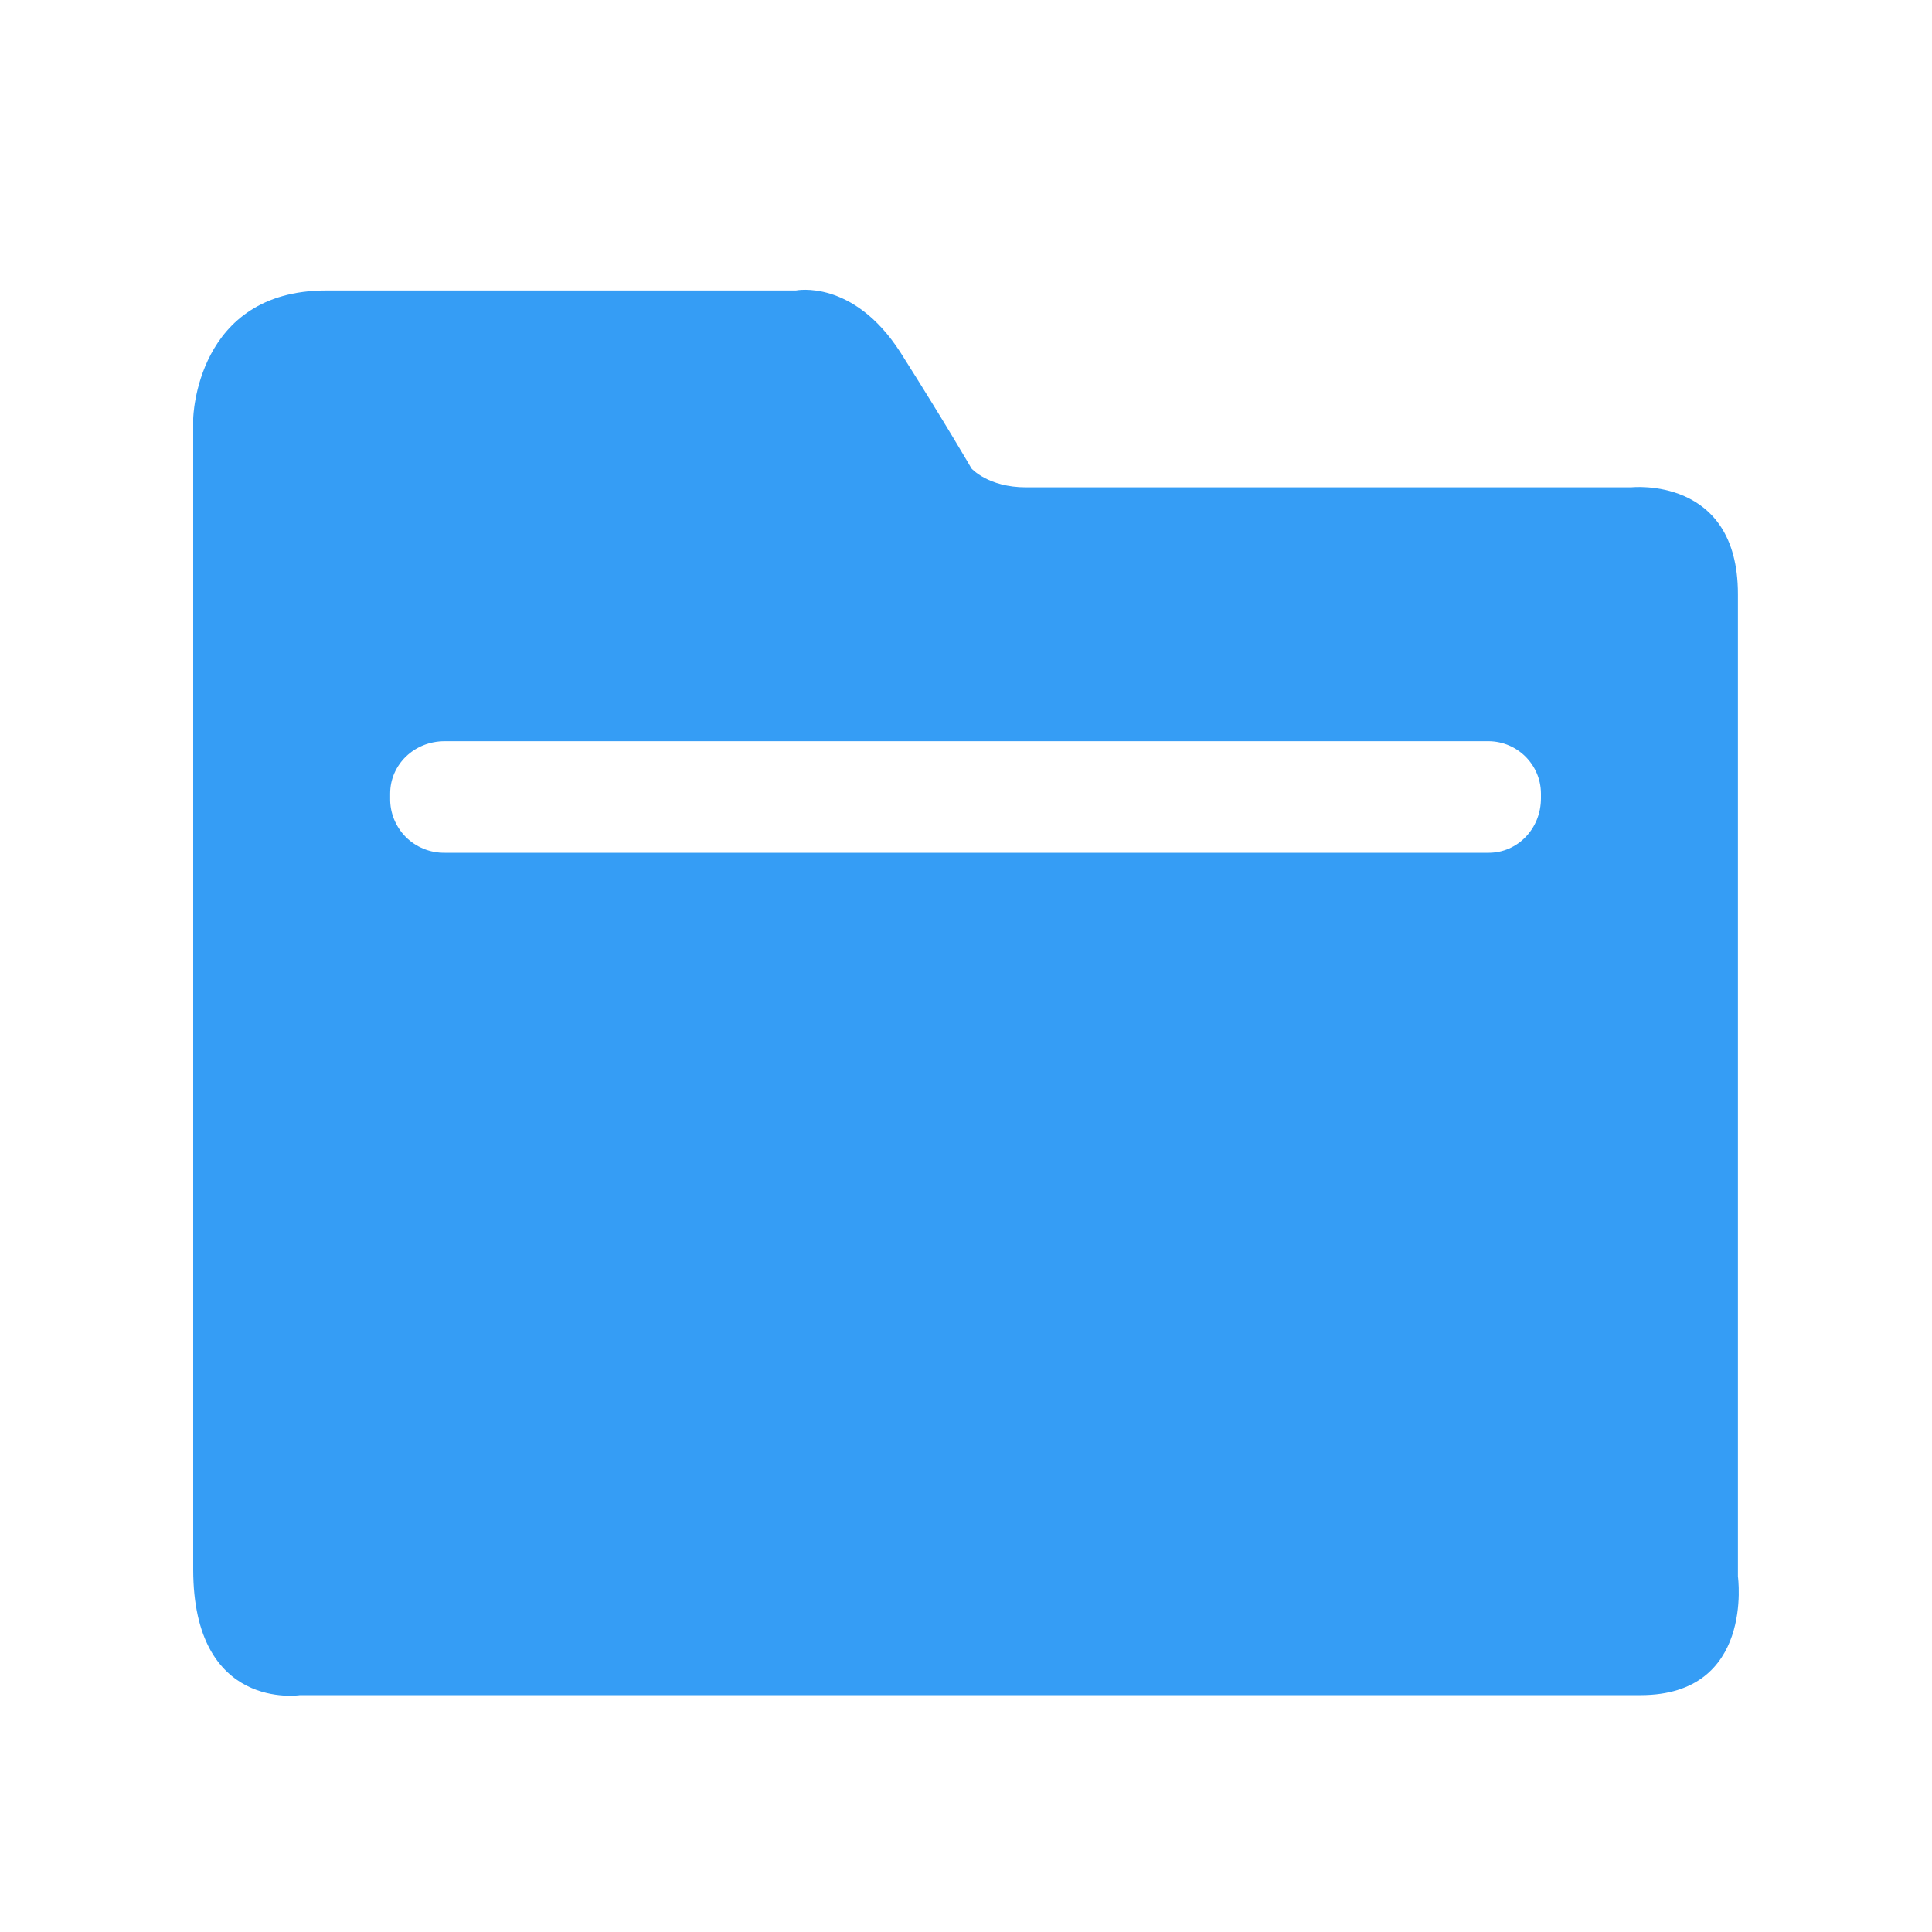 <?xml version="1.0" encoding="UTF-8"?>
<svg width="20px" height="20px" viewBox="0 0 20 20" version="1.1" xmlns="http://www.w3.org/2000/svg" xmlns:xlink="http://www.w3.org/1999/xlink">
    <title>事物管理</title>
    <g id="页面-1" stroke="none" stroke-width="1" fill="none" fill-rule="evenodd">
        <g id="Ozfund事务管理-1待办事务" transform="translate(-20, -110)">
            <g id="编组-6备份-25" transform="translate(20, 95)">
                <g id="事物管理" transform="translate(0, 15)">
                    <rect id="矩形备份-3" x="0" y="0" width="20" height="20"></rect>
                    <g id="编组" transform="translate(2, 3)" fill="#0385F2" fill-rule="nonzero" opacity="0.8">
                        <path d="M15.991,13.32 L15.991,3.15 C15.991,1.922 14.886,2.045 14.886,2.045 L8.622,2.045 C8.229,2.045 8.057,1.85 8.057,1.85 C8.057,1.85 7.787,1.383 7.32,0.646 C6.829,-0.116 6.239,0.007 6.239,0.007 L1.376,0.007 C0.025,0.007 0,1.334 0,1.334 L0,13.246 C0,14.72 1.105,14.548 1.105,14.548 L14.984,14.548 C16.163,14.548 15.991,13.32 15.991,13.32 Z M13.952,5.263 C13.952,5.582 13.707,5.828 13.412,5.828 L2.604,5.828 C2.453,5.83 2.308,5.771 2.201,5.665 C2.095,5.558 2.036,5.413 2.039,5.263 L2.039,5.214 C2.039,4.919 2.284,4.673 2.604,4.673 L13.412,4.673 C13.709,4.676 13.95,4.917 13.952,5.214 L13.952,5.263 Z" id="形状"></path>
                    </g>
                </g>
            </g>
        </g>
    </g>
</svg>
